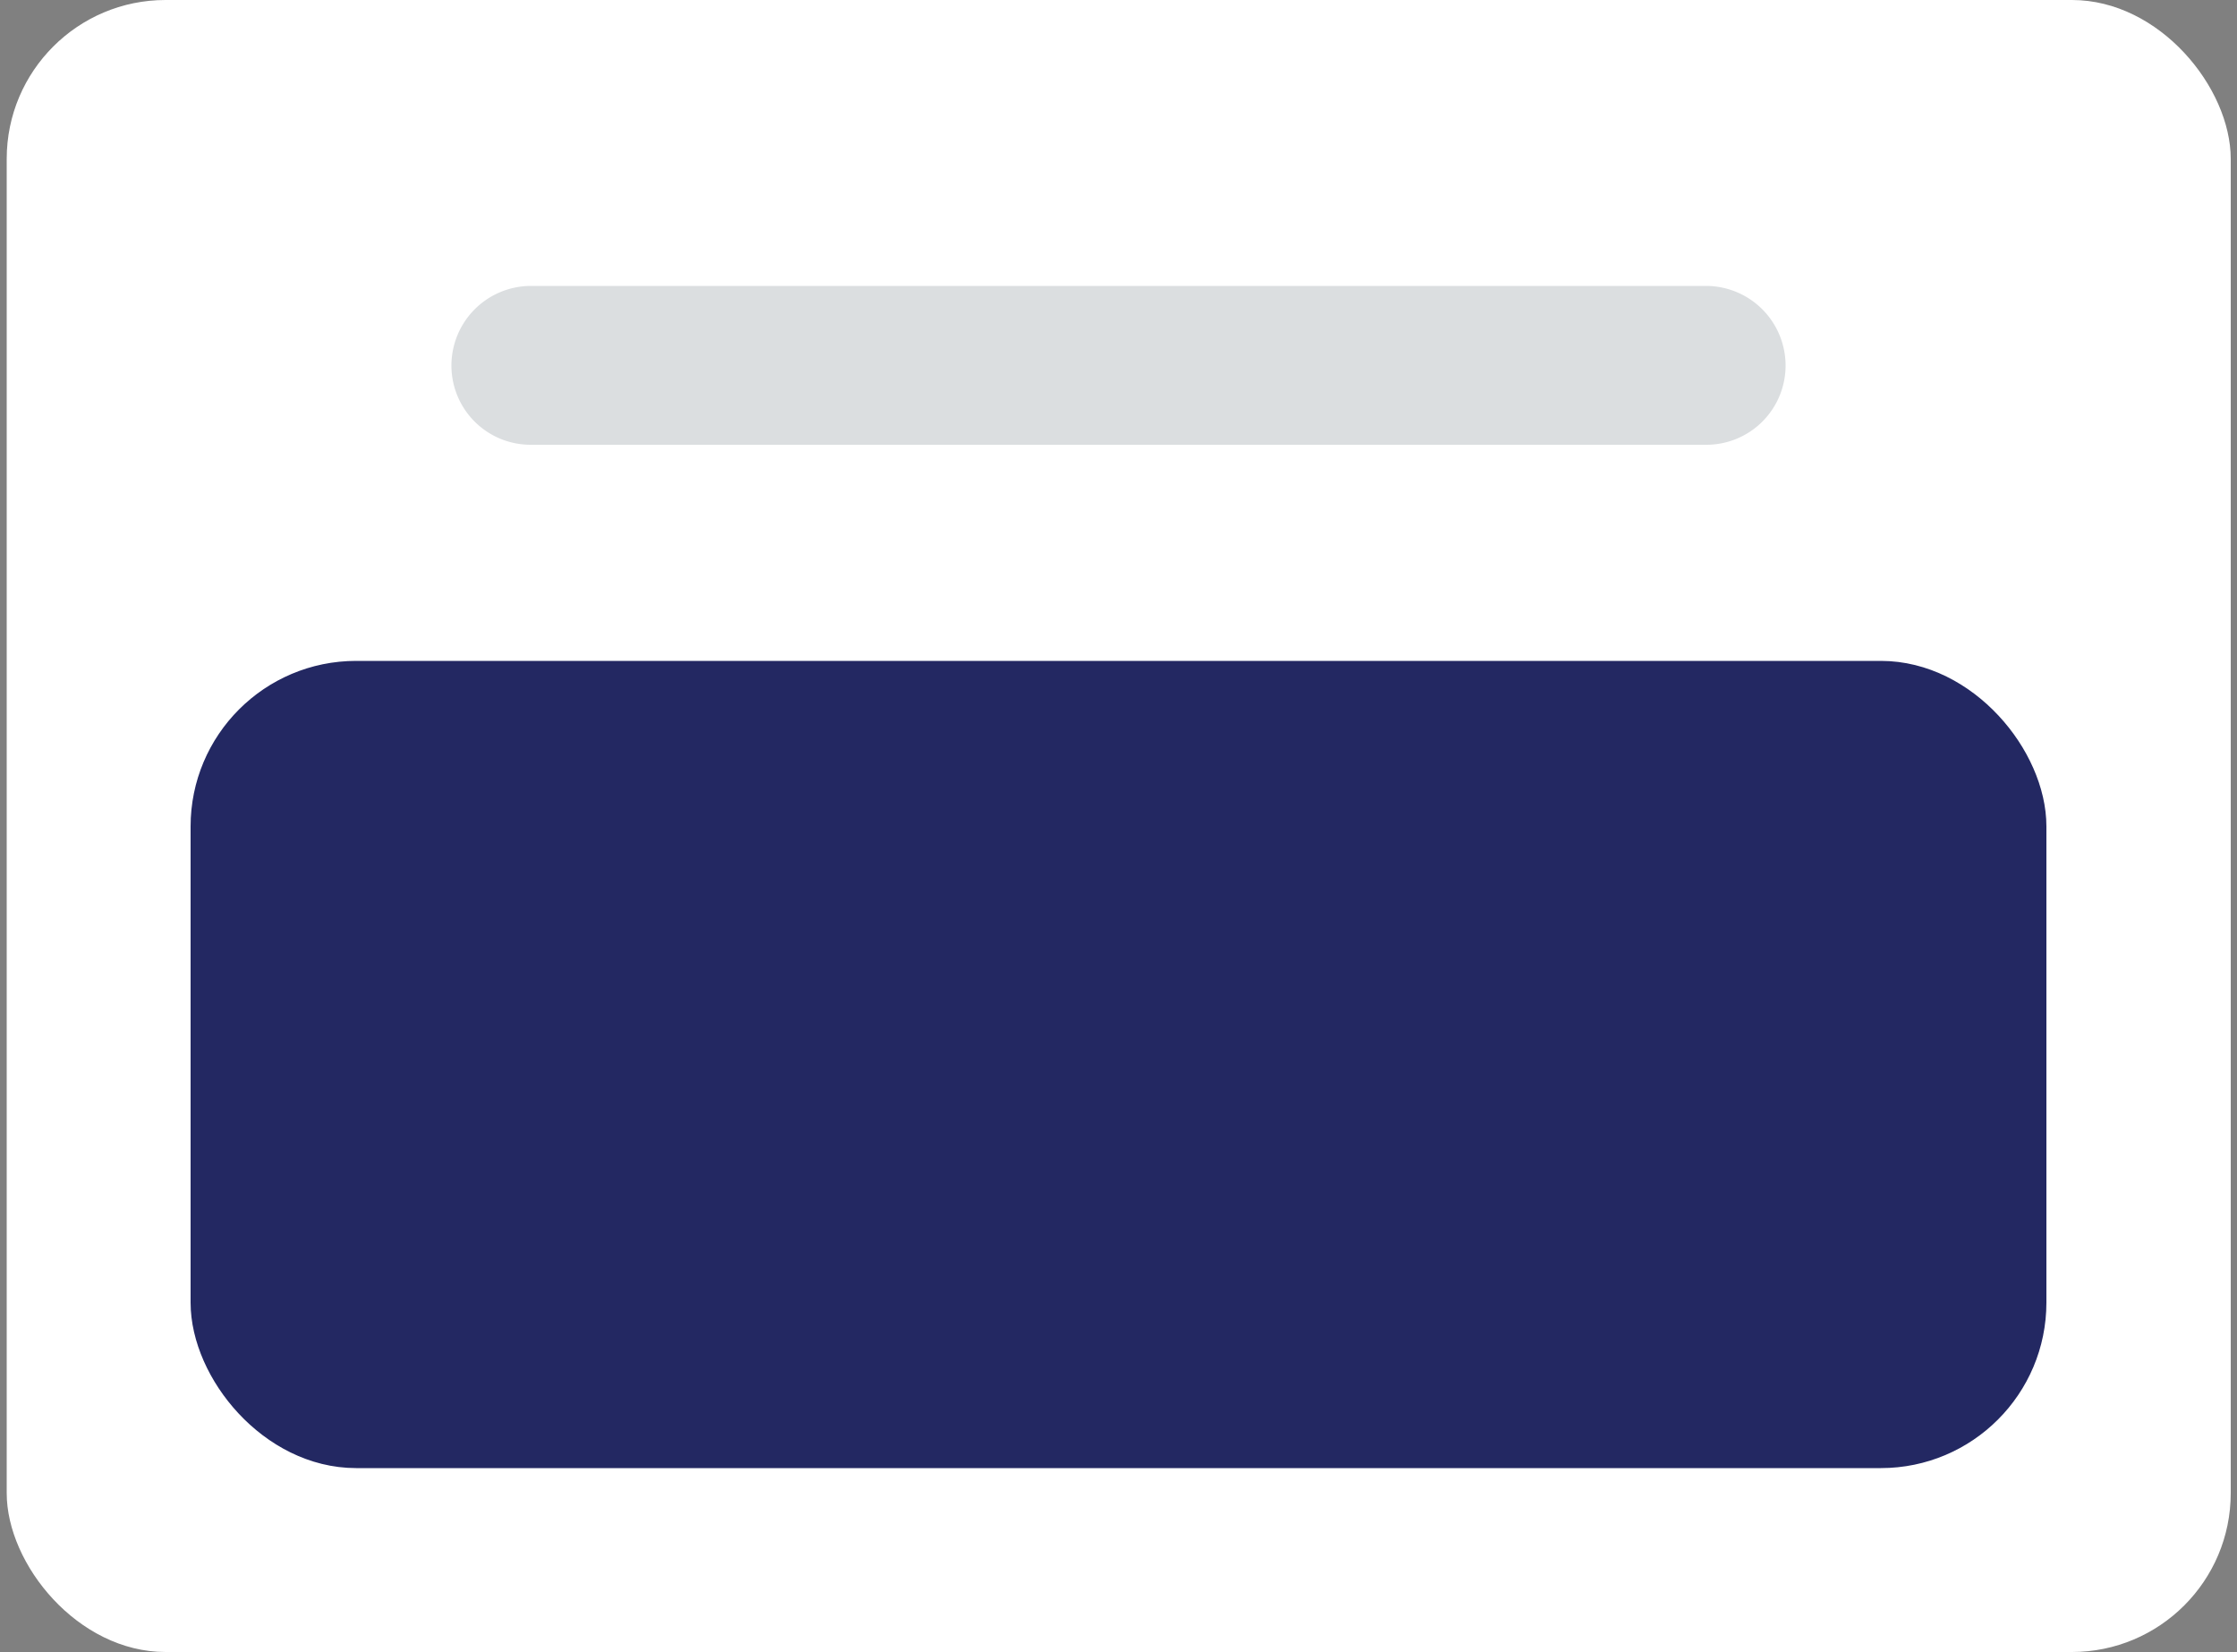 <svg id="Layer_1" data-name="Layer 1" xmlns="http://www.w3.org/2000/svg" viewBox="0 0 50 36.92"><rect x="0" y="0" width="50" height="36.92" fill="#808080" stroke="none"/><defs><style>.cls-1{fill:#fff;}.cls-2{fill:#dbdee0;}.cls-3{fill:#232862;}.cls-4{fill:none;stroke:#232862;}</style></defs><title>Corner</title><g id="Group_9514" data-name="Group 9514"><rect id="Rectangle_4574" data-name="Rectangle 4574" class="cls-1" x="0.15" width="49.71" height="36.92" rx="3.55"/><path id="Rectangle_4575" data-name="Rectangle 4575" class="cls-2" d="M11.86,6.39H38.14a1.78,1.78,0,0,1,1.77,1.78h0a1.77,1.77,0,0,1-1.77,1.77H11.86a1.77,1.77,0,0,1-1.77-1.77h0A1.78,1.78,0,0,1,11.86,6.39Z"/><g id="Rectangle_4576" data-name="Rectangle 4576"><rect class="cls-3" x="4.41" y="14.91" width="41.19" height="17.75" rx="3.55"/><rect class="cls-4" x="4.76" y="15.27" width="40.48" height="17.04" rx="3.2"/></g></g></svg>